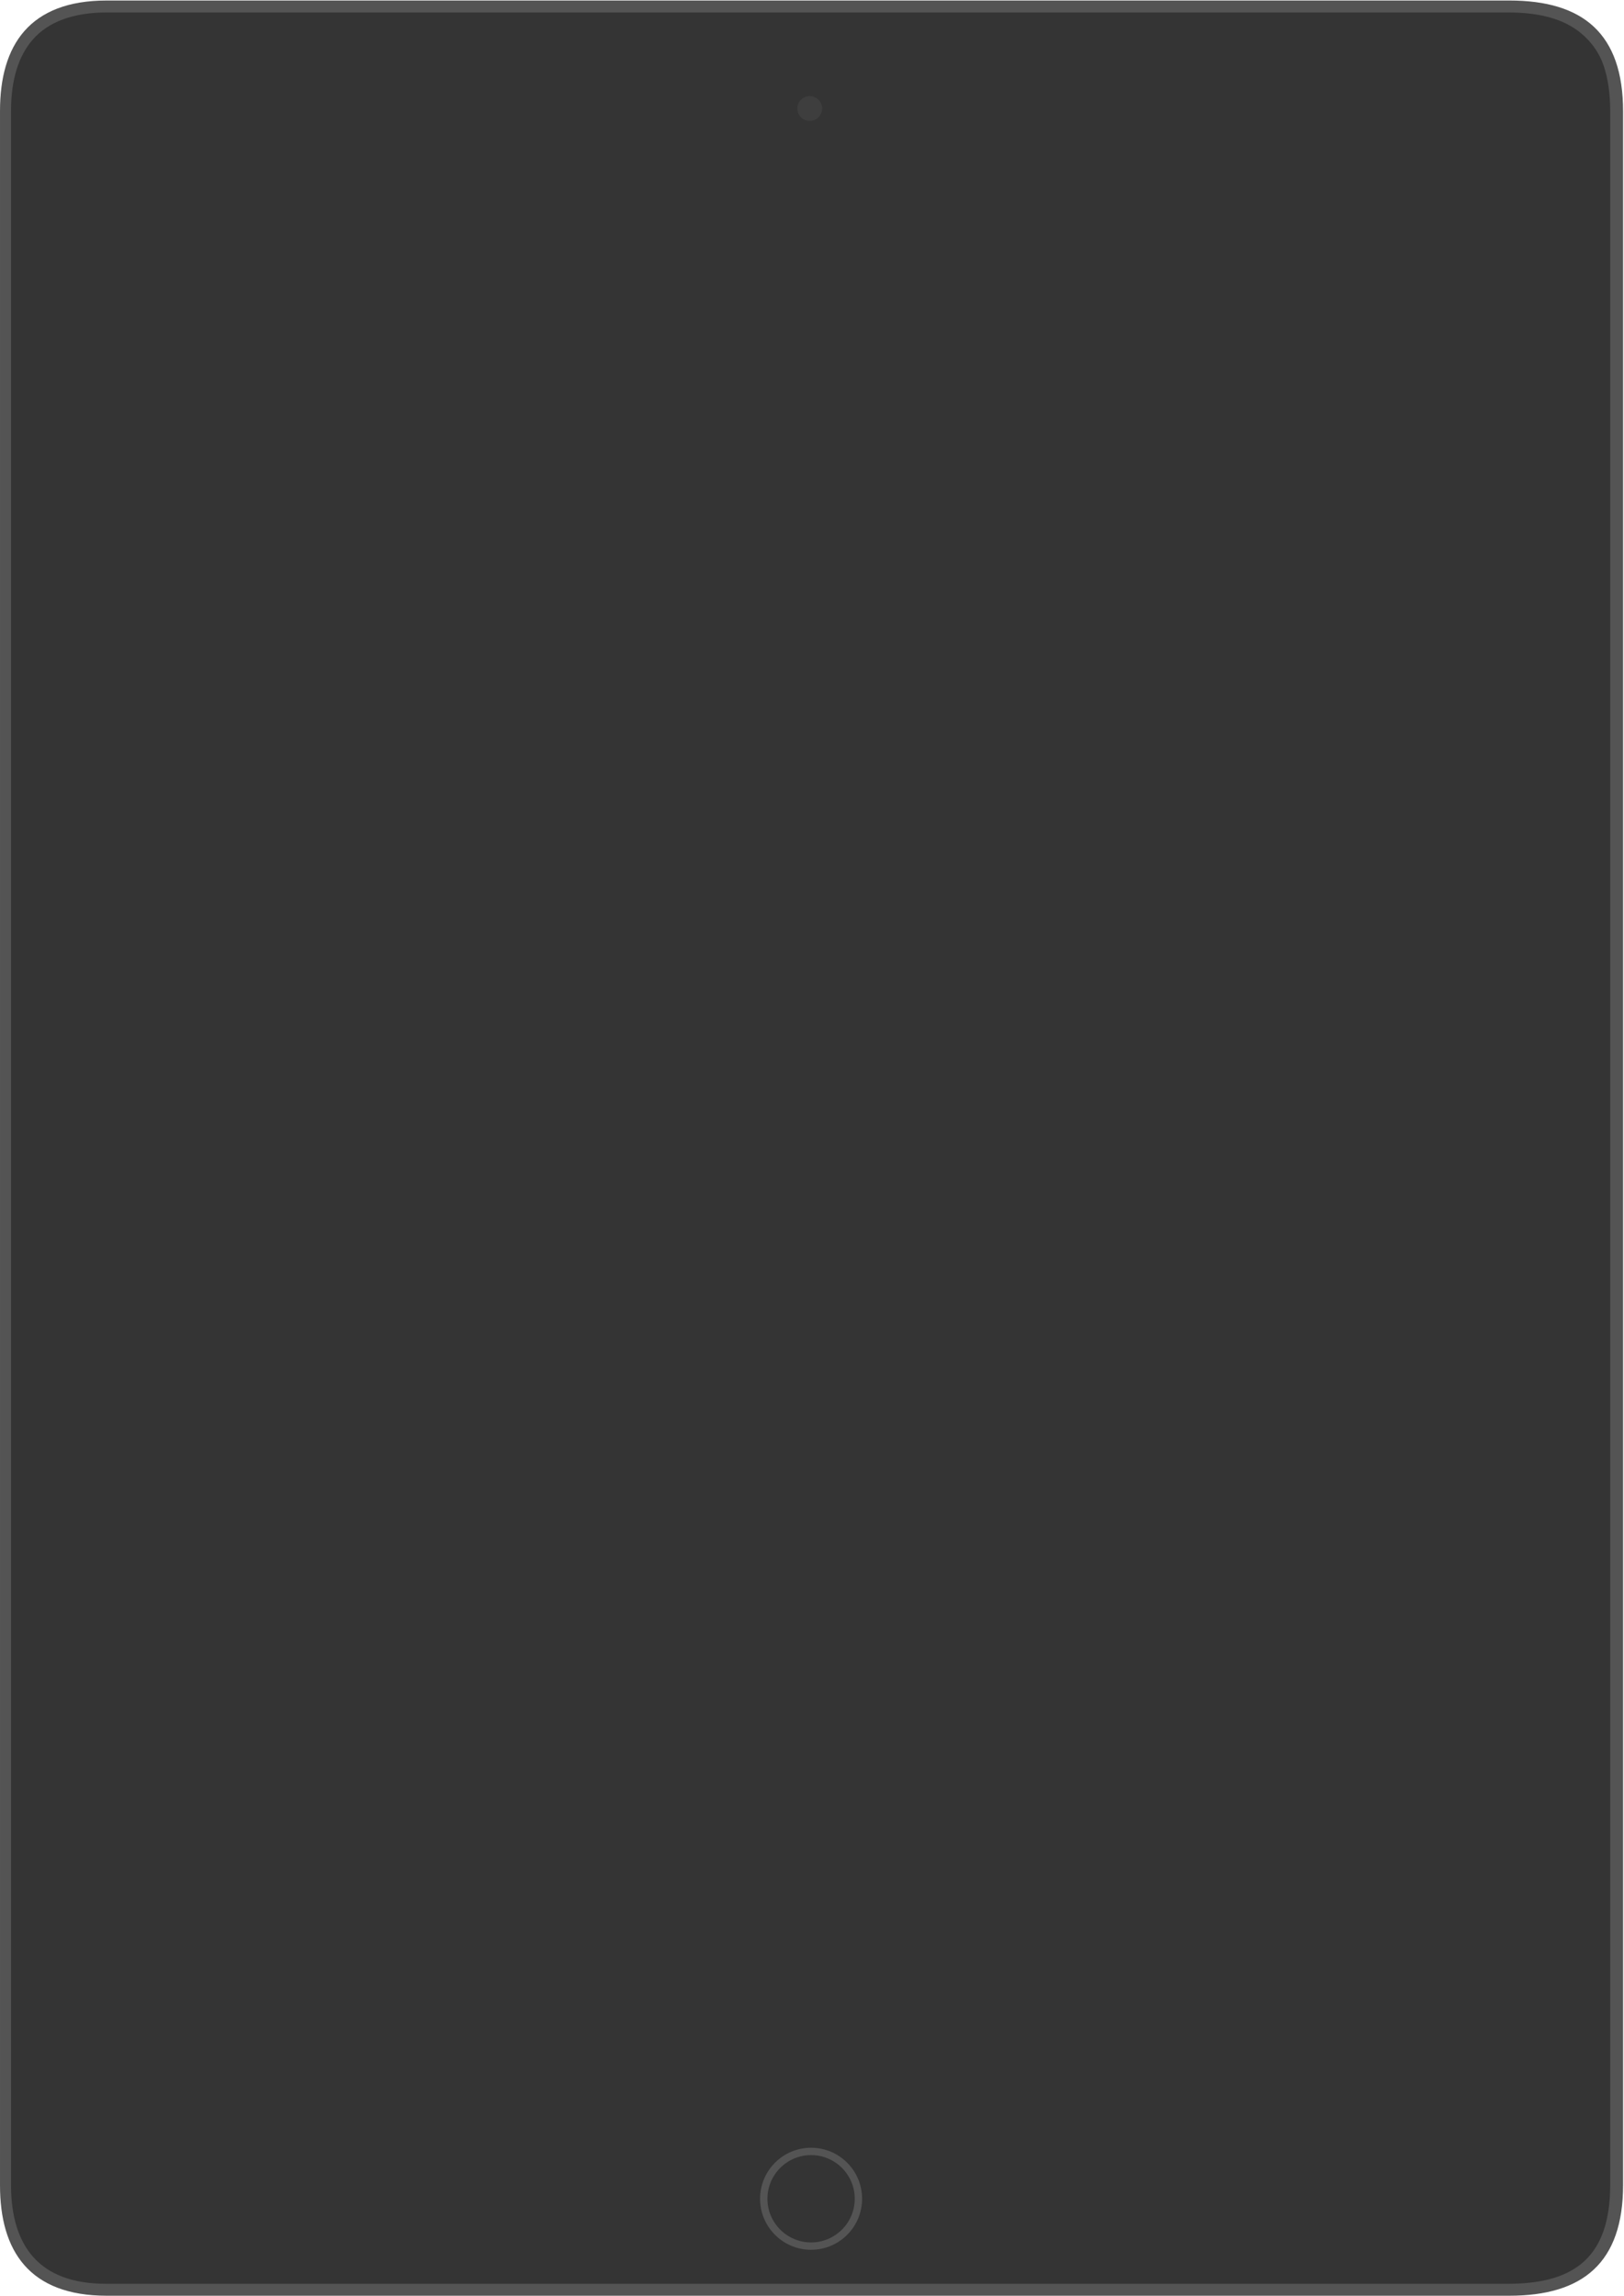 <?xml version="1.0" encoding="UTF-8" standalone="no"?>
<svg width="1767px" height="2498px" viewBox="0 0 1767 2498" version="1.1" xmlns="http://www.w3.org/2000/svg" xmlns:xlink="http://www.w3.org/1999/xlink" xmlns:sketch="http://www.bohemiancoding.com/sketch/ns">
    <!-- Generator: Sketch 3.3.3 (12072) - http://www.bohemiancoding.com/sketch -->
    <title>iPad Air 2 Space Gray</title>
    <desc>Created with Sketch.</desc>
    <defs></defs>
    <g id="iPad" stroke="none" stroke-width="1" fill="none" fill-rule="evenodd" sketch:type="MSPage">
        <g id="iPad-Air-2" sketch:type="MSArtboardGroup" transform="translate(-367, -251)">
            <g id="iPad-Air-2-Space-Gray" sketch:type="MSLayerGroup" transform="translate(367, 251)">
                <path d="M1766.01,121.208 C1766.01,36.54 1722.515,0.554 1642.182,0.554 L116.092,0.554 C31.841,0.554 0.009,49.374 0.009,120.624 L0.009,2377.474 C0.009,2448.724 31.841,2497.544 116.092,2497.544 L1642.182,2497.544 C1722.515,2497.544 1766.01,2461.558 1766.01,2376.891 L1766.01,121.211 L1766.01,121.208 Z" id="Frame" fill="#545454" sketch:type="MSShapeGroup"></path>
                <g id="Body" transform="translate(12, 13)" sketch:type="MSShapeGroup">
                    <path d="M1711.73,26.217 C1693.285,8.948 1666.279,0.554 1629.172,0.554 L103.962,0.554 C85.906,0.554 69.872,3.112 56.304,8.156 C43.043,13.086 32.087,20.417 23.742,29.947 C7.991,47.931 0.003,74.066 0.003,107.624 L0.003,2364.474 C0.003,2397.905 8.021,2424.009 23.831,2442.062 C40.965,2461.625 67.63,2471.544 103.087,2471.544 L1629.177,2471.544 C1667.114,2471.544 1694.315,2463.345 1712.332,2446.478 C1721.278,2438.103 1728.124,2427.236 1732.68,2414.179 C1737.541,2400.251 1740.006,2383.331 1740.006,2363.891 L1740.006,108.211 C1740.006,88.77 1737.541,71.852 1732.68,57.924 C1728.461,45.836 1721.61,35.465 1711.735,26.22 L1711.73,26.217 Z" id="Body1" fill="#343434"></path>
                    <path d="M870.504,2331.55 C896.696,2331.55 918.004,2352.859 918.004,2379.05 C918.004,2405.242 896.696,2426.55 870.504,2426.55 C844.313,2426.55 823.004,2405.242 823.004,2379.05 C823.004,2352.859 844.313,2331.55 870.504,2331.55 L870.504,2331.55 Z M870.504,2323.55 C839.853,2323.55 815.005,2348.398 815.005,2379.05 C815.005,2409.701 839.853,2434.55 870.504,2434.55 C901.156,2434.55 926.005,2409.701 926.005,2379.05 C926.005,2348.398 901.156,2323.55 870.504,2323.55 L870.504,2323.55 L870.504,2323.55 Z" id="Home-Button" fill="#545454"></path>
                    <g id="Screen" transform="translate(94, 206)" fill="#343434">
                        <path d="M1544,0.547 L8,0.547 C3.583,0.547 0.001,4.129 0.001,8.547 L0.001,2056.547 C0.001,2058.669 0.843,2060.704 2.343,2062.205 C3.844,2063.705 5.878,2064.547 8,2064.547 L1544,2064.547 C1548.418,2064.547 1552.001,2060.965 1552.001,2056.547 L1552.001,8.547 C1552.001,4.129 1548.418,0.547 1544,0.547 L1544,0.547 Z" id="Screen-Frame"></path>
                        <rect id="Screen---Off" x="8.005" y="8.547" width="1536" height="2048"></rect>
                    </g>
                    <g id="Top-Sensors" transform="translate(855, 91)" fill="#3E3E3E">
                        <path d="M14.005,0.547 C21.461,0.547 27.505,6.591 27.505,14.047 C27.505,21.503 21.461,27.547 14.005,27.547 C6.549,27.547 0.505,21.503 0.505,14.047 C0.505,6.591 6.549,0.547 14.005,0.547 L14.005,0.547 Z" id="Camera"></path>
                    </g>
                </g>
            </g>
        </g>
    </g>
</svg>